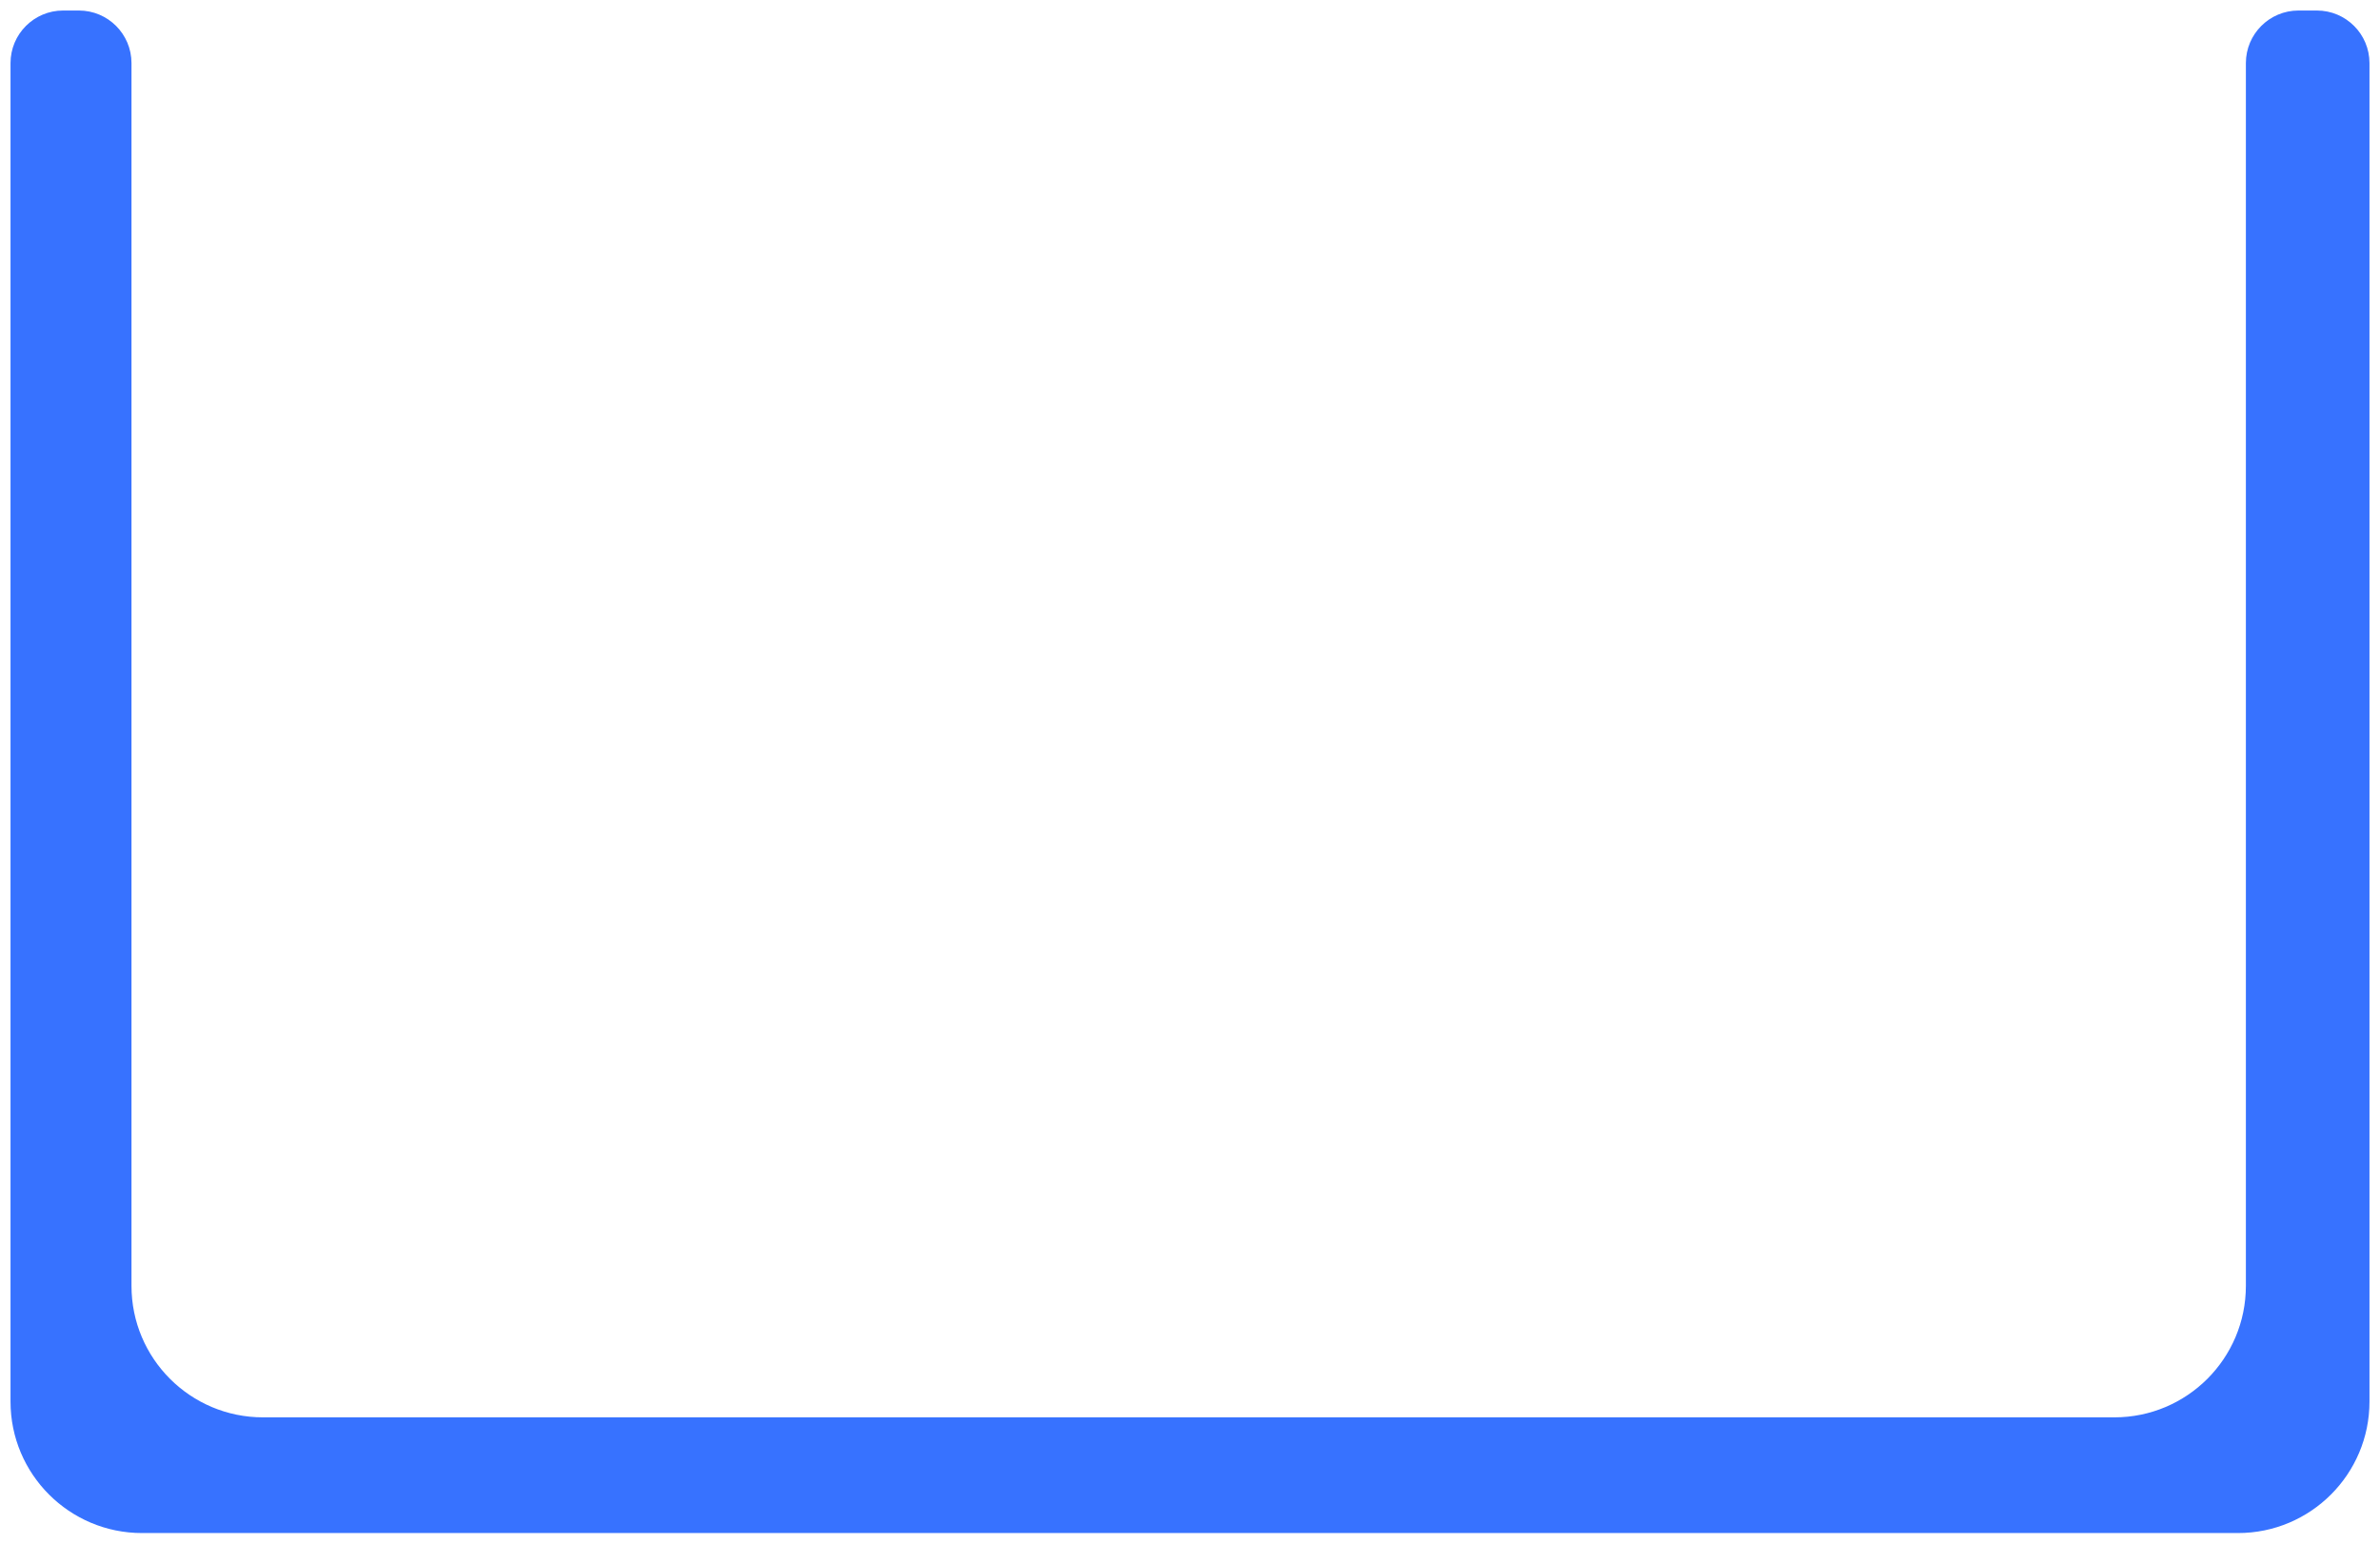 <svg width="905" height="587" viewBox="0 0 905 587" fill="none" xmlns="http://www.w3.org/2000/svg" preserveAspectRatio="none">
<g filter="url(#filter0_d_2_33)">
<path fill-rule="evenodd" clip-rule="evenodd" d="M50 20C50 8.954 41.046 0 30 0H24C12.954 0 4 8.954 4 20V529C4 556.614 26.386 579 54 579H851C878.614 579 901 556.614 901 529V20C901 8.954 892.046 0 881 0H874C862.954 0 854 8.954 854 20V485C854 512.614 831.614 535 804 535H100C72.386 535 50 512.614 50 485V20Z" fill="#3772FF"/>
</g>
<defs>
<filter id="filter0_d_2_33" x="0" y="0" width="905" height="587" filterUnits="userSpaceOnUse" color-interpolation-filters="sRGB">
<feFlood flood-opacity="0" result="BackgroundImageFix"/>
<feColorMatrix in="SourceAlpha" type="matrix" values="0 0 0 0 0 0 0 0 0 0 0 0 0 0 0 0 0 0 127 0" result="hardAlpha"/>
<feOffset dy="4"/>
<feGaussianBlur stdDeviation="2"/>
<feComposite in2="hardAlpha" operator="out"/>
<feColorMatrix type="matrix" values="0 0 0 0 0 0 0 0 0 0 0 0 0 0 0 0 0 0 0.25 0"/>
<feBlend mode="normal" in2="BackgroundImageFix" result="effect1_dropShadow_2_33"/>
<feBlend mode="normal" in="SourceGraphic" in2="effect1_dropShadow_2_33" result="shape"/>
</filter>
</defs>
</svg>
